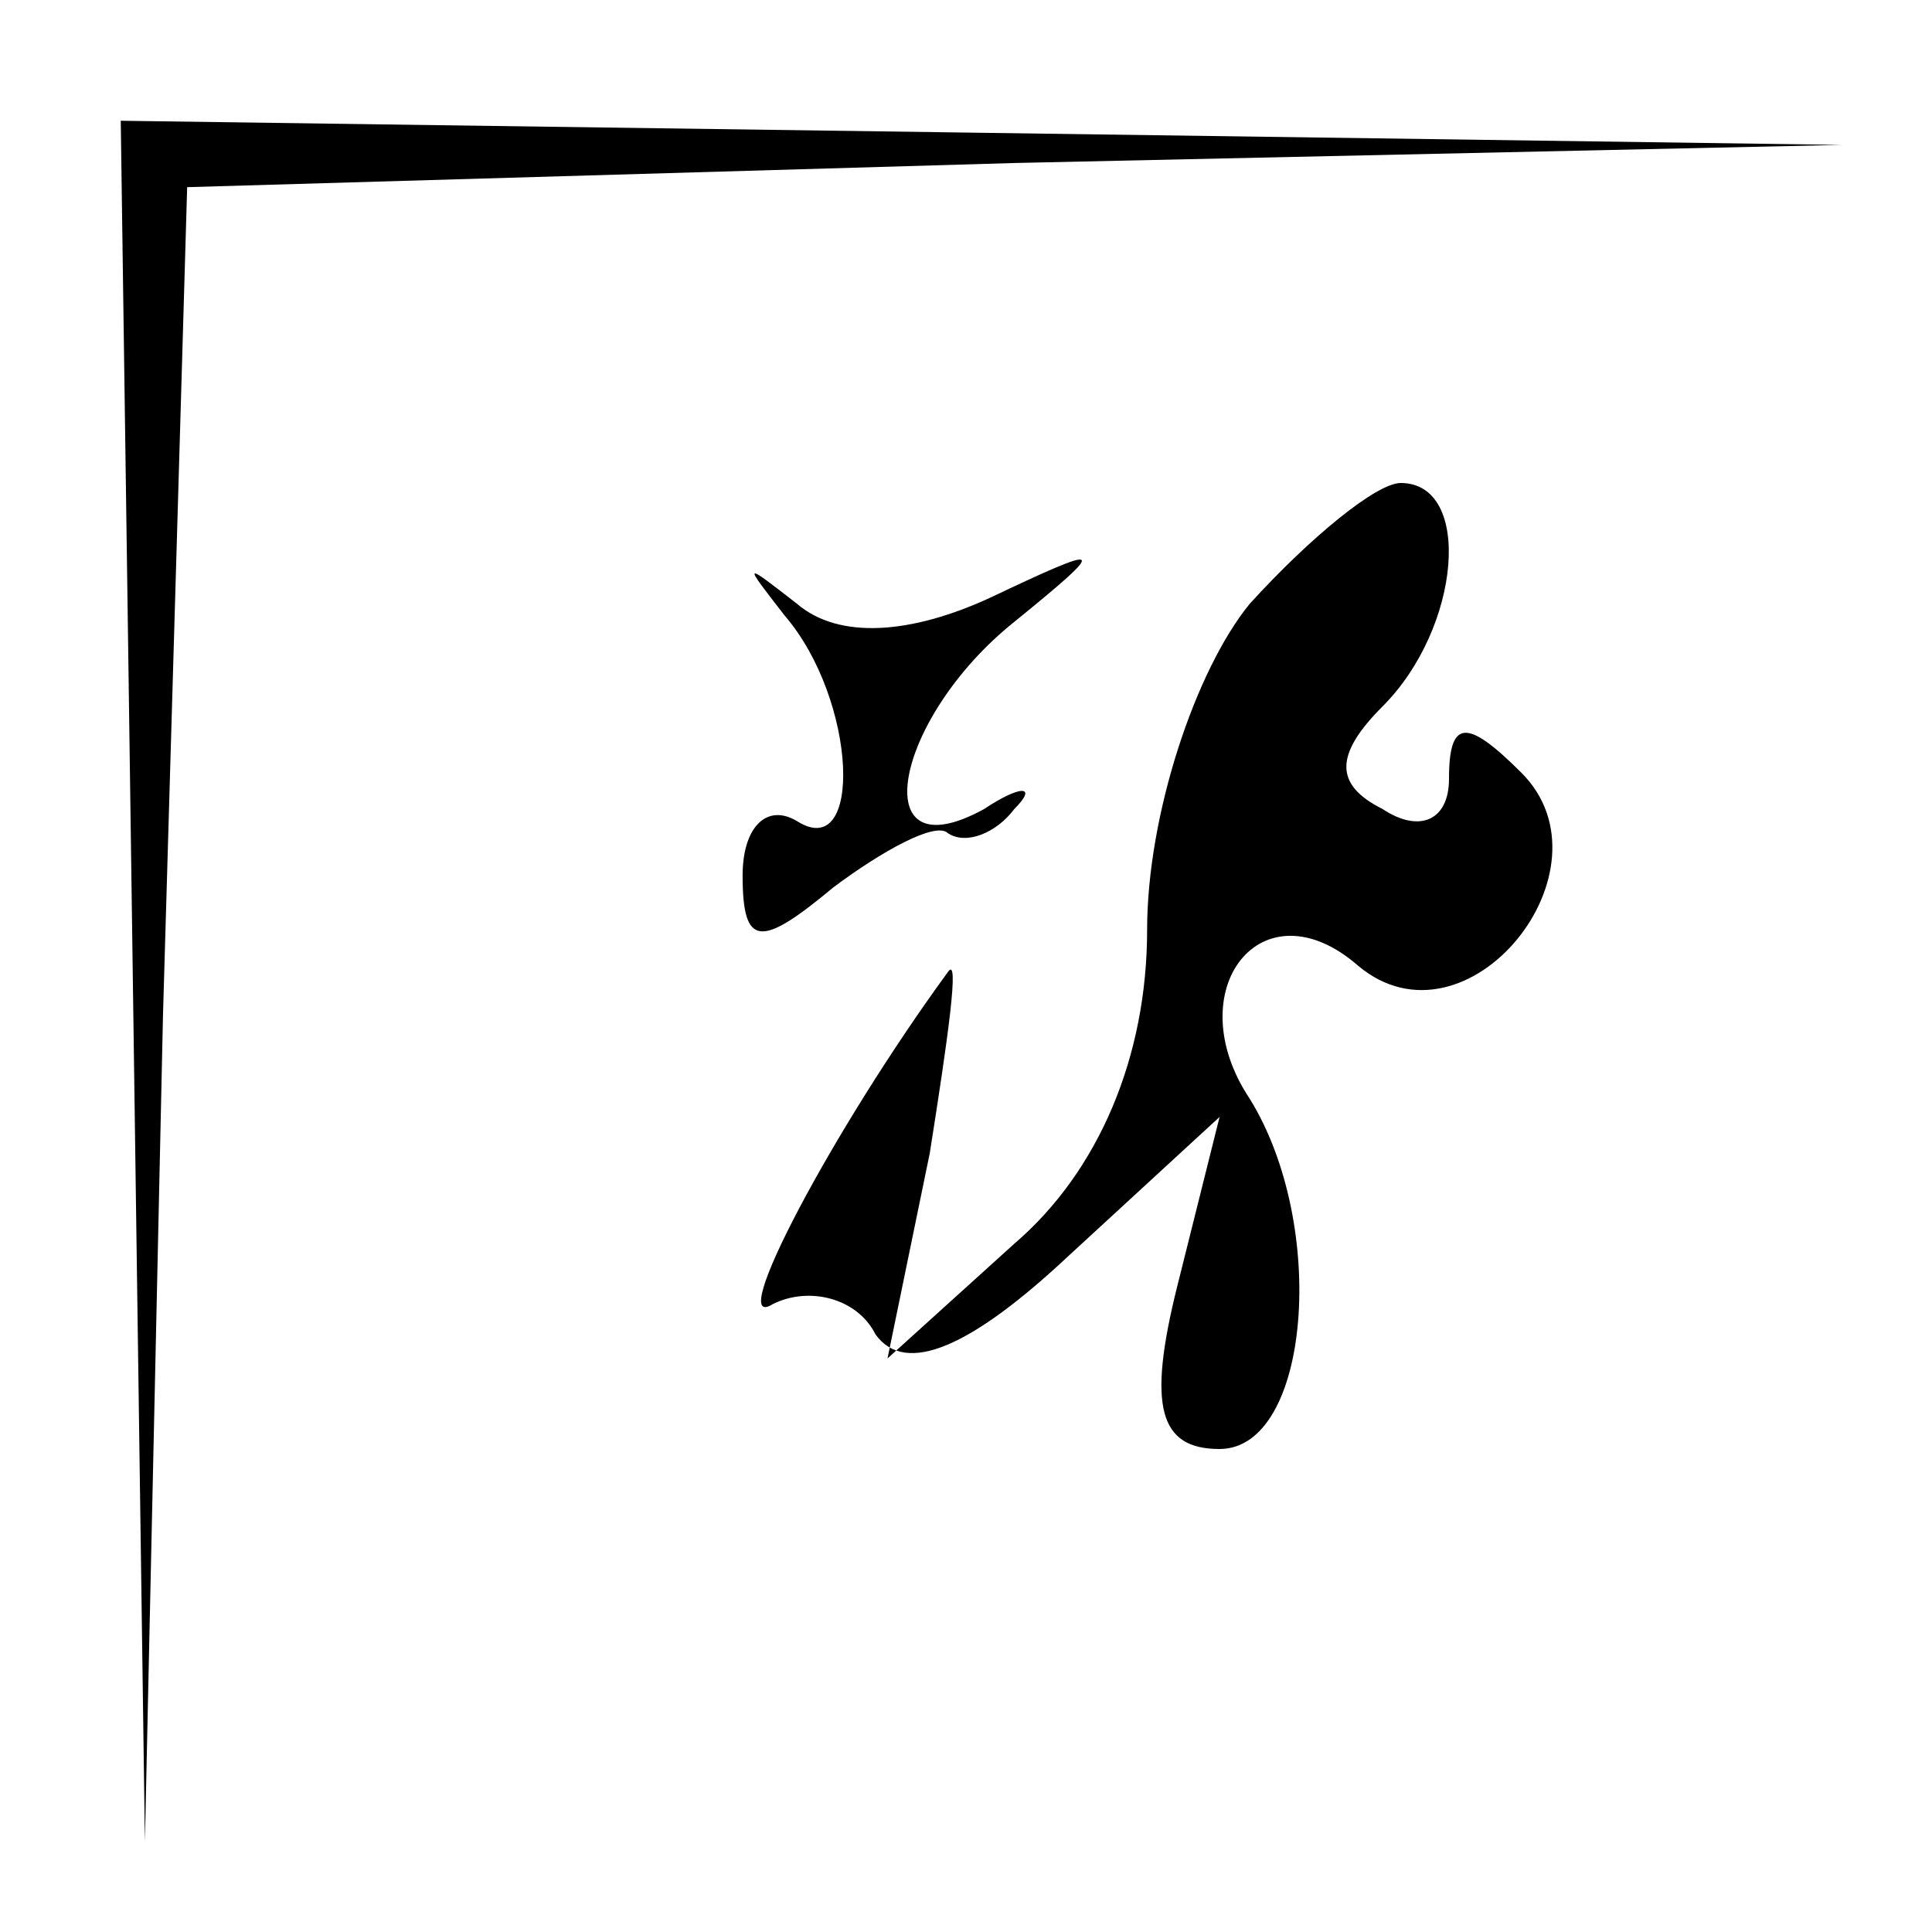 <?xml version="1.0" standalone="no"?>
<!DOCTYPE svg PUBLIC "-//W3C//DTD SVG 20010904//EN"
 "http://www.w3.org/TR/2001/REC-SVG-20010904/DTD/svg10.dtd">
<svg version="1.0" xmlns="http://www.w3.org/2000/svg"
 width="32pt" height="32pt" viewBox="0 0 32 32"
 preserveAspectRatio="xMidYMid meet">
<g transform="translate(0,32) scale(0.1,-0.1)"
fill="#000000" stroke="none">
<path fill="#000000" stroke="none" d="M22 158 l2 -143 3 137 4 137 137 4 137
3 -142 2 -143 2 2 -142z"/>
<path fill="#000000" stroke="none" d="M207 220 c-9 -11 -17 -35 -17 -54 0
-21 -8 -40 -22 -52 l-21 -19 7 34 c3 19 5 33 3 30 -19 -26 -37 -60 -29 -55 6
3 14 1 17 -5 5 -7 16 -2 32 13 l25 23 -7 -28 c-5 -20 -3 -27 7 -27 15 0 18 37
5 58 -12 18 2 36 18 22 18 -15 43 16 27 32 -9 9 -12 9 -12 -1 0 -7 -5 -9 -11
-5 -8 4 -8 9 0 17 13 13 15 37 3 37 -4 0 -15 -9 -25 -20z"/>
<path fill="#000000" stroke="none" d="M130 218 c12 -14 13 -41 2 -34 -5 3 -9
-1 -9 -9 0 -12 3 -12 15 -2 8 6 17 11 19 9 3 -2 8 0 11 4 4 4 1 4 -5 0 -20
-11 -15 15 5 31 16 13 15 13 -4 4 -13 -6 -25 -7 -32 -1 -9 7 -9 7 -2 -2z"/>
</g>
</svg>
